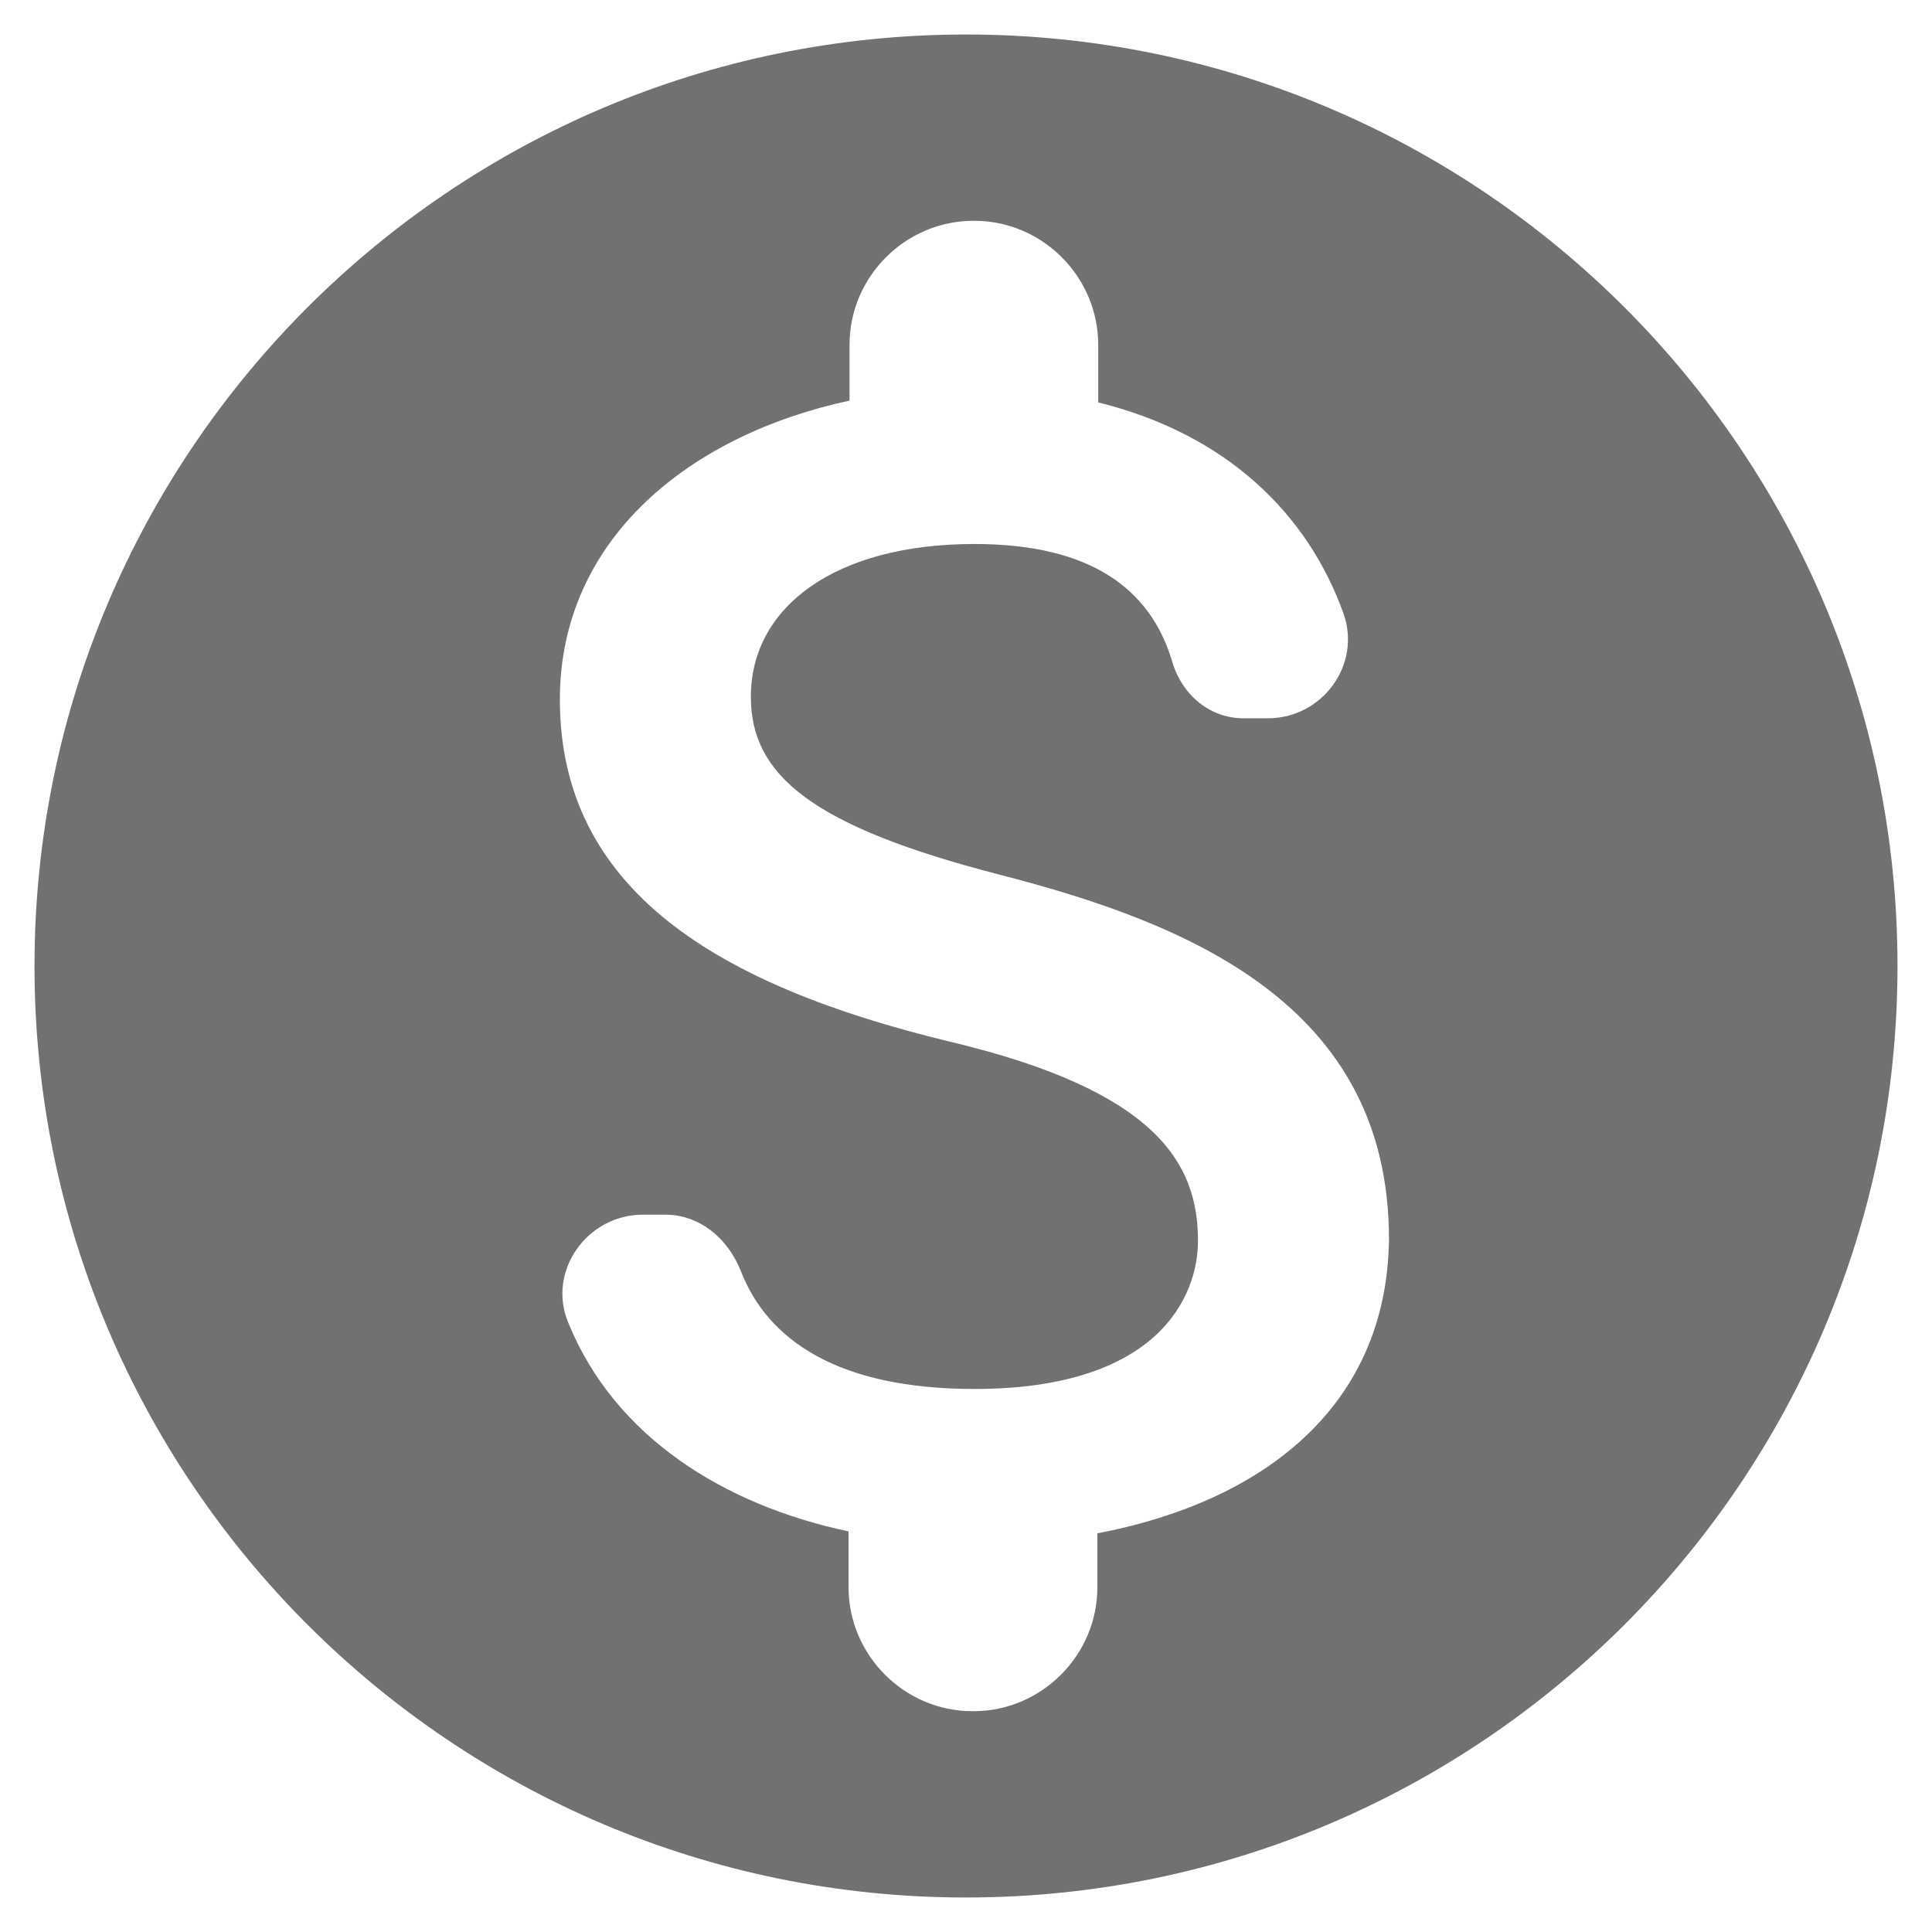 <svg width="14" height="14" viewBox="0 0 14 14" fill="none" xmlns="http://www.w3.org/2000/svg">
<path d="M7 0.25C3.274 0.25 0.25 3.274 0.25 7C0.25 10.726 3.274 13.75 7 13.75C10.726 13.75 13.75 10.726 13.75 7C13.75 3.274 10.726 0.25 7 0.25ZM7.952 11.111V11.502C7.952 11.995 7.547 12.4 7.054 12.4H7.047C6.554 12.4 6.149 11.995 6.149 11.502V11.097C5.252 10.908 4.455 10.415 4.118 9.585C3.962 9.214 4.253 8.802 4.658 8.802H4.82C5.069 8.802 5.272 8.971 5.367 9.207C5.562 9.713 6.075 10.065 7.061 10.065C8.384 10.065 8.681 9.403 8.681 8.991C8.681 8.431 8.384 7.904 6.878 7.547C5.205 7.142 4.057 6.453 4.057 5.069C4.057 3.909 4.995 3.152 6.156 2.903V2.498C6.156 2.005 6.561 1.6 7.054 1.6H7.061C7.553 1.6 7.958 2.005 7.958 2.498V2.916C8.89 3.146 9.477 3.726 9.734 4.442C9.869 4.813 9.585 5.205 9.187 5.205H9.011C8.762 5.205 8.559 5.029 8.492 4.786C8.336 4.273 7.911 3.942 7.061 3.942C6.048 3.942 5.441 4.401 5.441 5.049C5.441 5.616 5.88 5.987 7.243 6.338C8.607 6.689 10.065 7.277 10.065 8.978C10.051 10.213 9.126 10.888 7.952 11.111V11.111Z" fill="#717171"/>
</svg>
